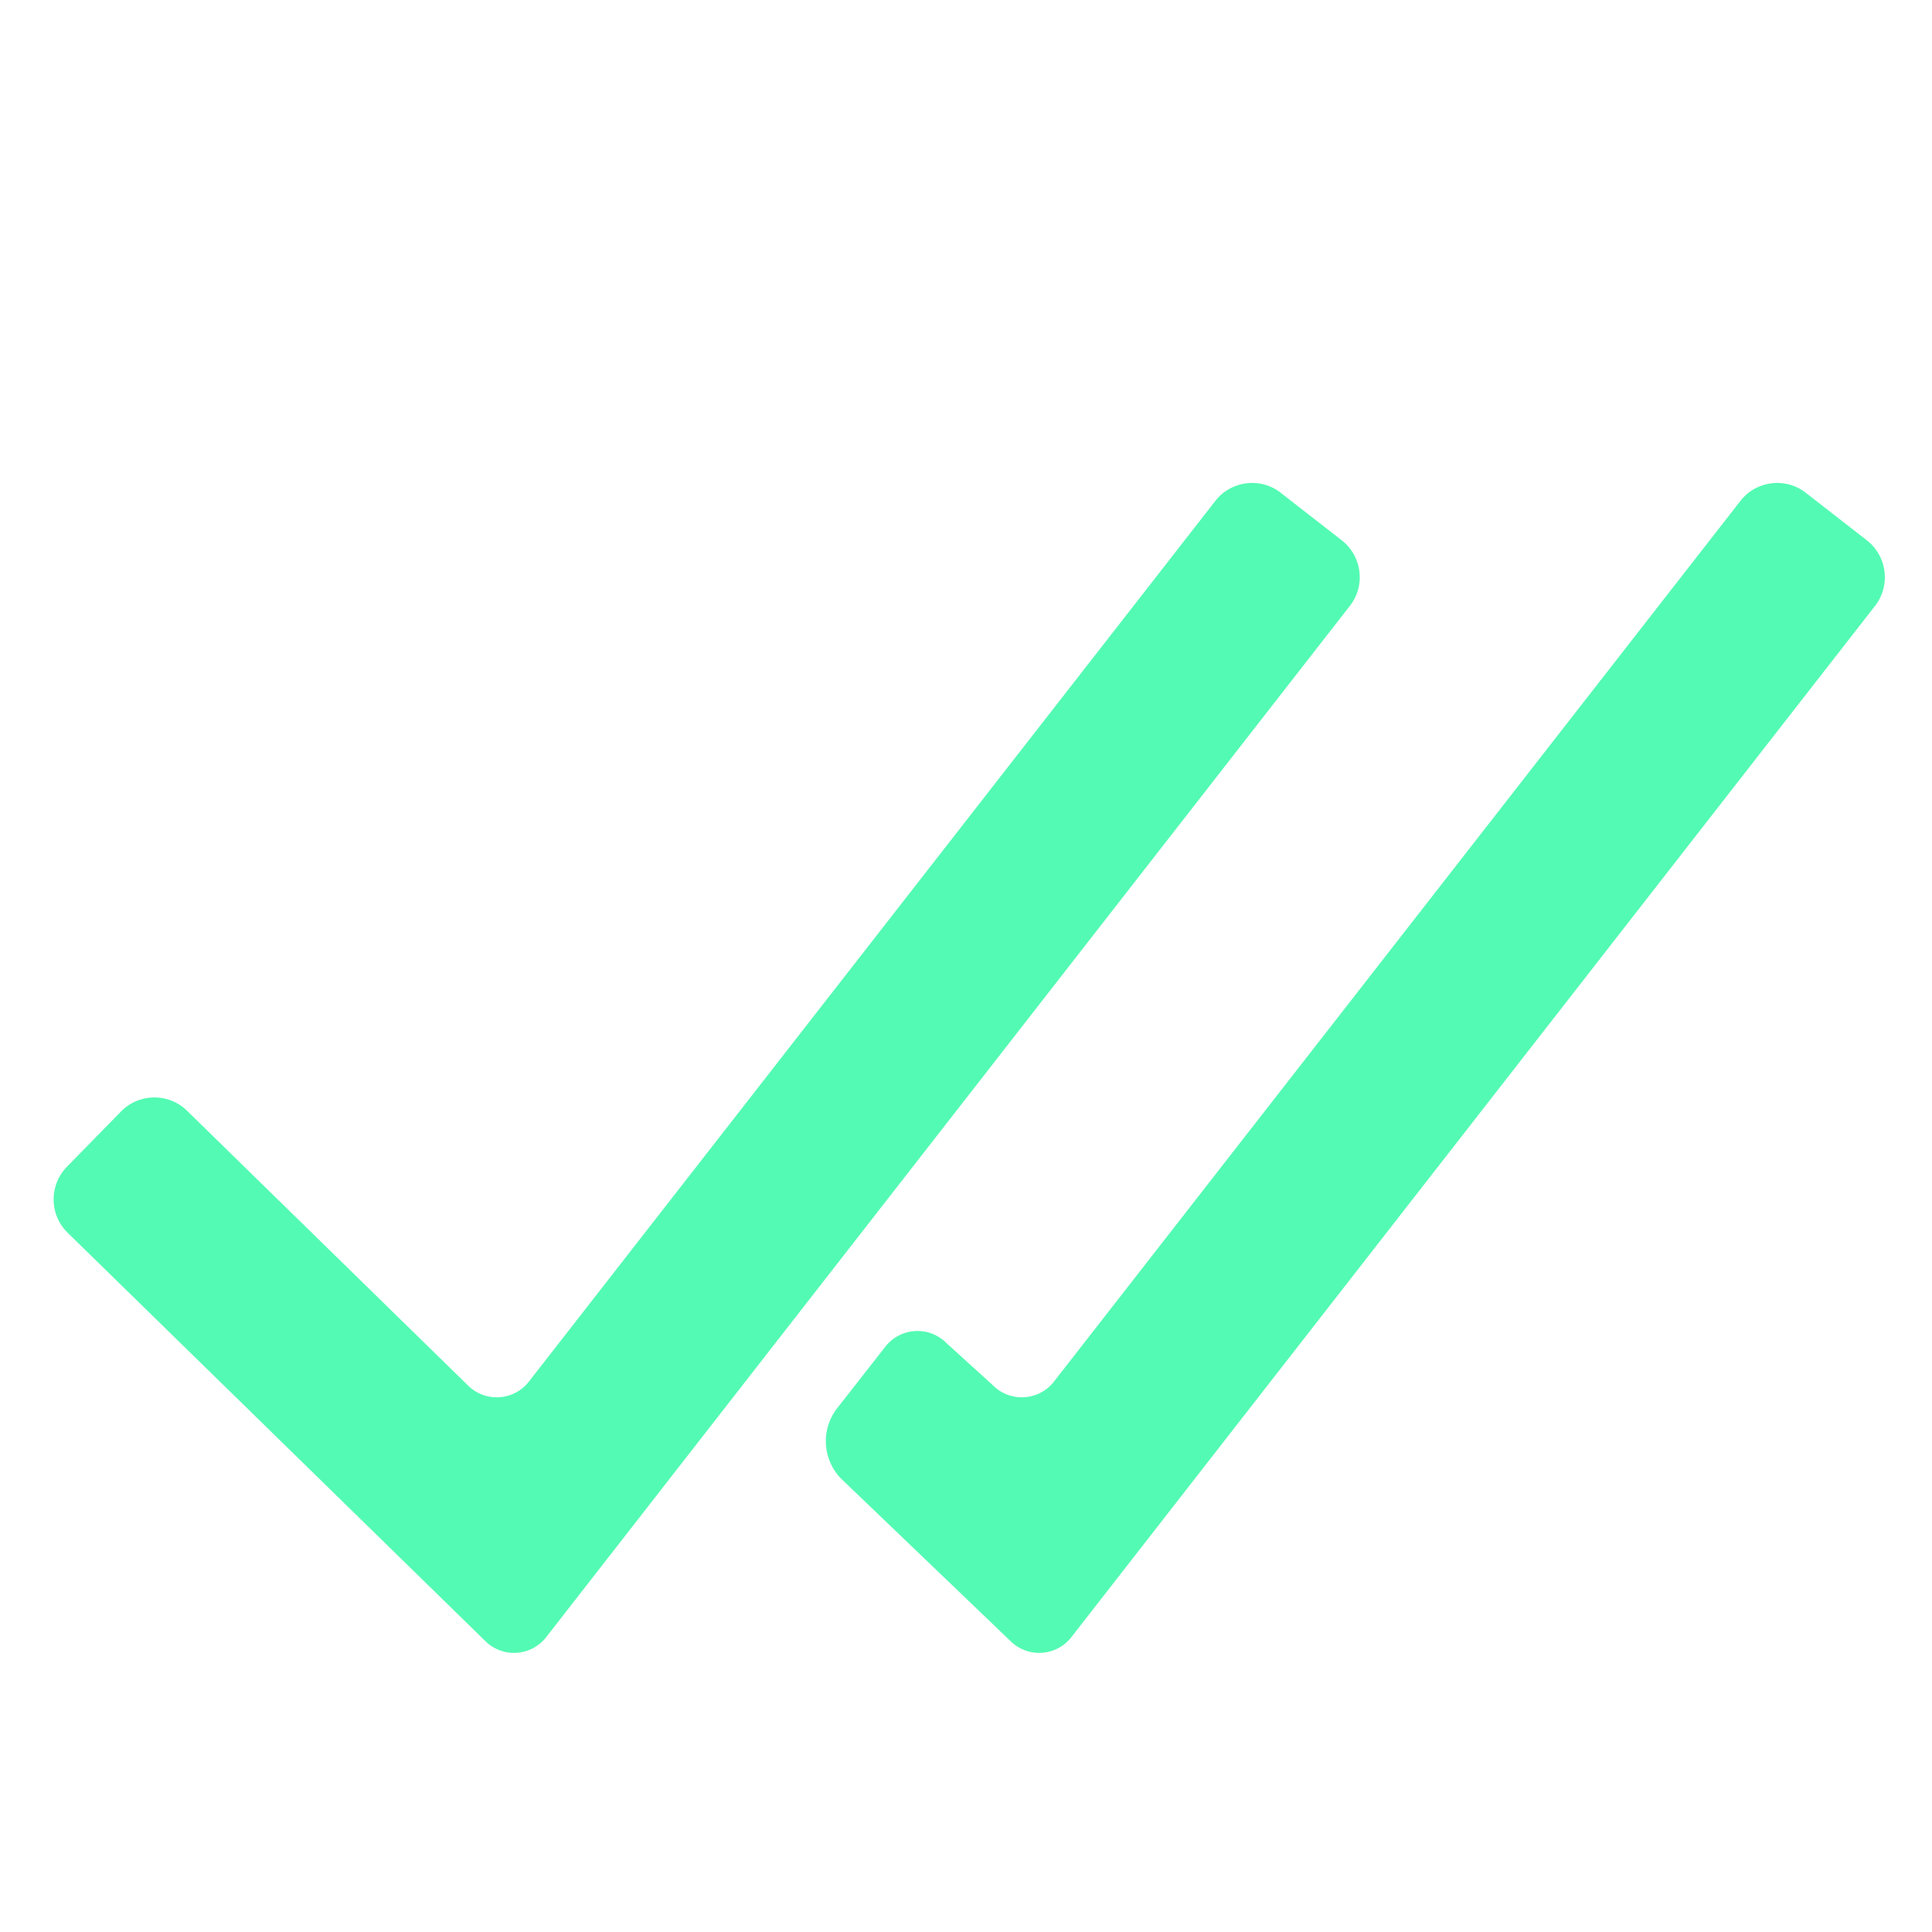 <svg xmlns="http://www.w3.org/2000/svg" height="18" width="18" preserveAspectRatio="xMidYMid meet" xmlns:v="https://vecta.io/nano"><path fill="#53fab3" d="M17.394 5.035l-.57-.444c-.188-.147-.462-.113-.609.076l-6.39 8.198a.38.38 0 0 1-.577.039l-.427-.388a.38.38 0 0 0-.578.038l-.451.576a.5.5 0 0 0 .043.645l1.575 1.51a.38.38 0 0 0 .577-.039l7.483-9.602c.146-.188.112-.462-.076-.609zm-4.892 0l-.57-.444c-.188-.147-.462-.113-.609.076l-6.39 8.198a.38.38 0 0 1-.577.039l-2.614-2.556c-.171-.167-.447-.164-.614.007l-.505.516c-.167.171-.164.447.007.614l3.887 3.8a.38.38 0 0 0 .577-.039l7.483-9.602c.147-.188.113-.462-.075-.609z"/></svg>